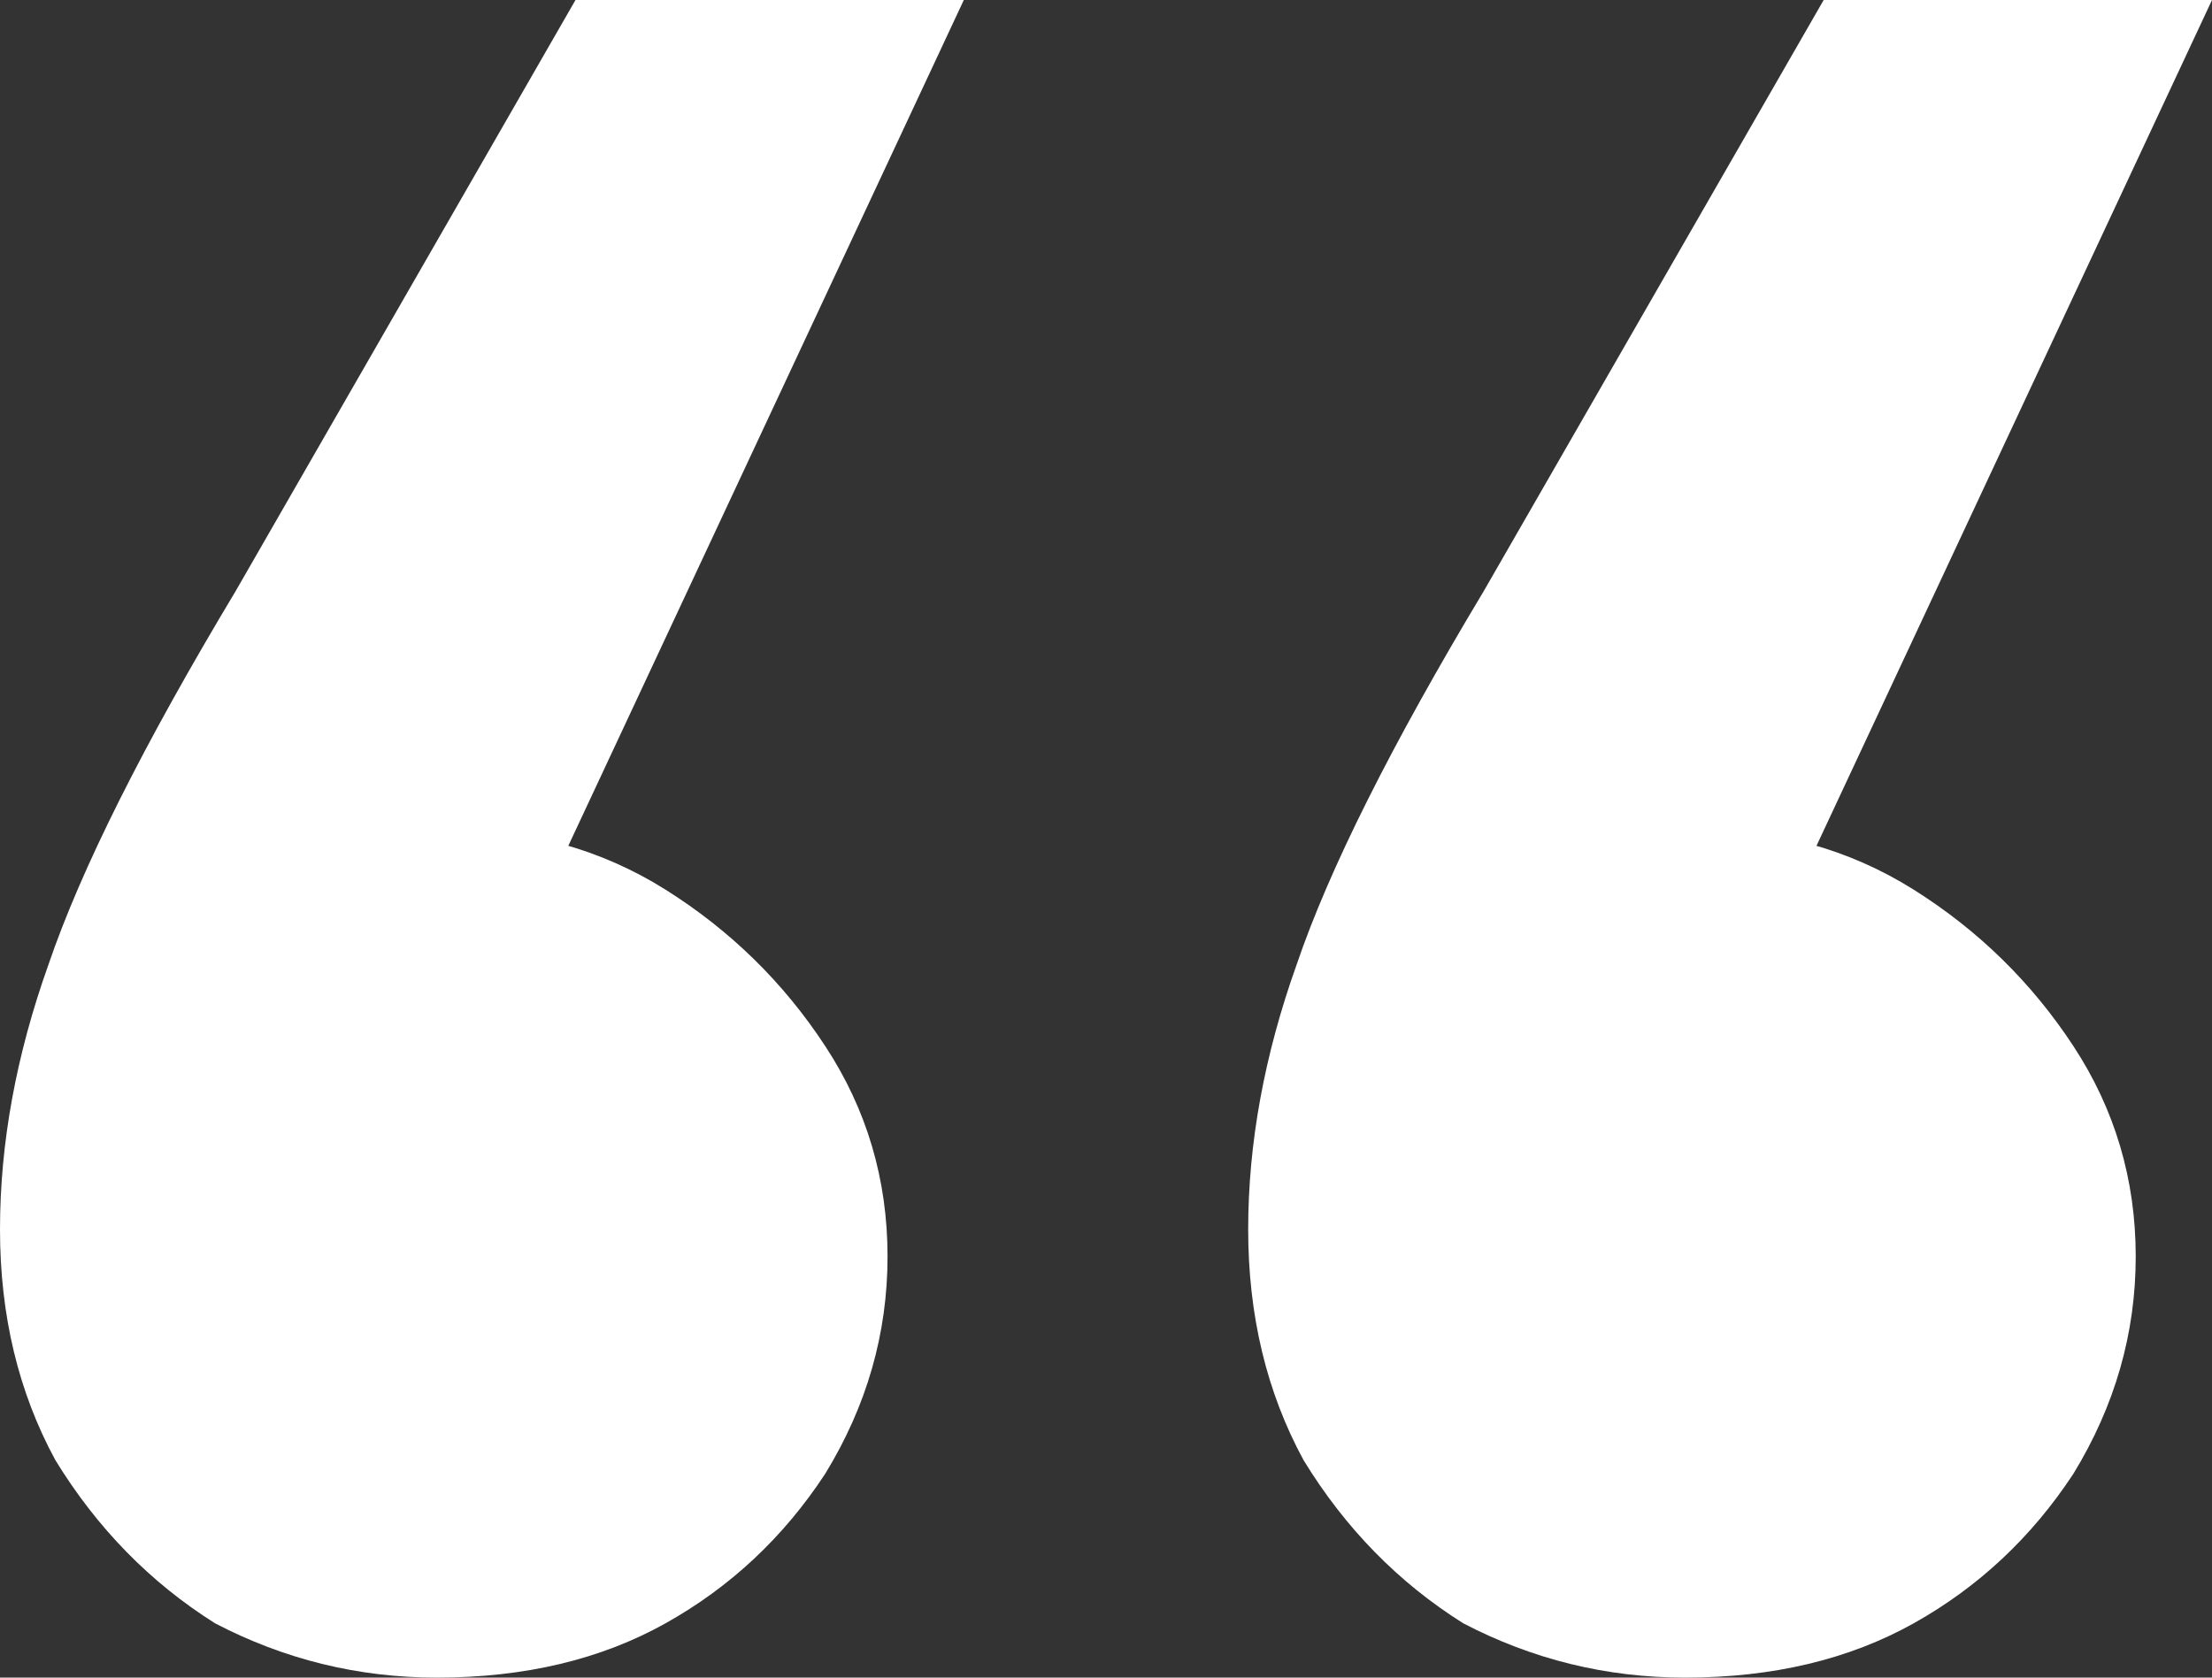 <svg width="29" height="22" viewBox="0 0 29 22" fill="none" xmlns="http://www.w3.org/2000/svg">
<rect x="0" y="0" width="29" height="22" fill="#333333" stroke="none"/>
<path d="M29 0L22.546 13.806L22.182 10.866C23.273 10.866 24.242 11.134 25.091 11.668C25.939 12.202 26.636 12.885 27.182 13.717C27.727 14.548 28 15.468 28 16.478C28 17.487 27.727 18.437 27.182 19.328C26.636 20.159 25.939 20.812 25.091 21.287C24.242 21.762 23.242 22 22.091 22C21.061 22 20.091 21.762 19.182 21.287C18.333 20.753 17.636 20.041 17.091 19.15C16.606 18.259 16.364 17.25 16.364 16.122C16.364 14.993 16.576 13.835 17 12.648C17.424 11.401 18.242 9.768 19.454 7.749L23.909 0H29ZM12.636 0L6.182 13.806L5.818 10.866C6.909 10.866 7.879 11.134 8.727 11.668C9.576 12.202 10.273 12.885 10.818 13.717C11.364 14.548 11.636 15.468 11.636 16.478C11.636 17.487 11.364 18.437 10.818 19.328C10.273 20.159 9.576 20.812 8.727 21.287C7.879 21.762 6.879 22 5.727 22C4.697 22 3.727 21.762 2.818 21.287C1.97 20.753 1.273 20.041 0.727 19.15C0.242 18.259 0 17.25 0 16.122C0 14.993 0.212 13.835 0.636 12.648C1.061 11.401 1.879 9.768 3.091 7.749L7.545 0H12.636Z" fill="white"/>
</svg>

